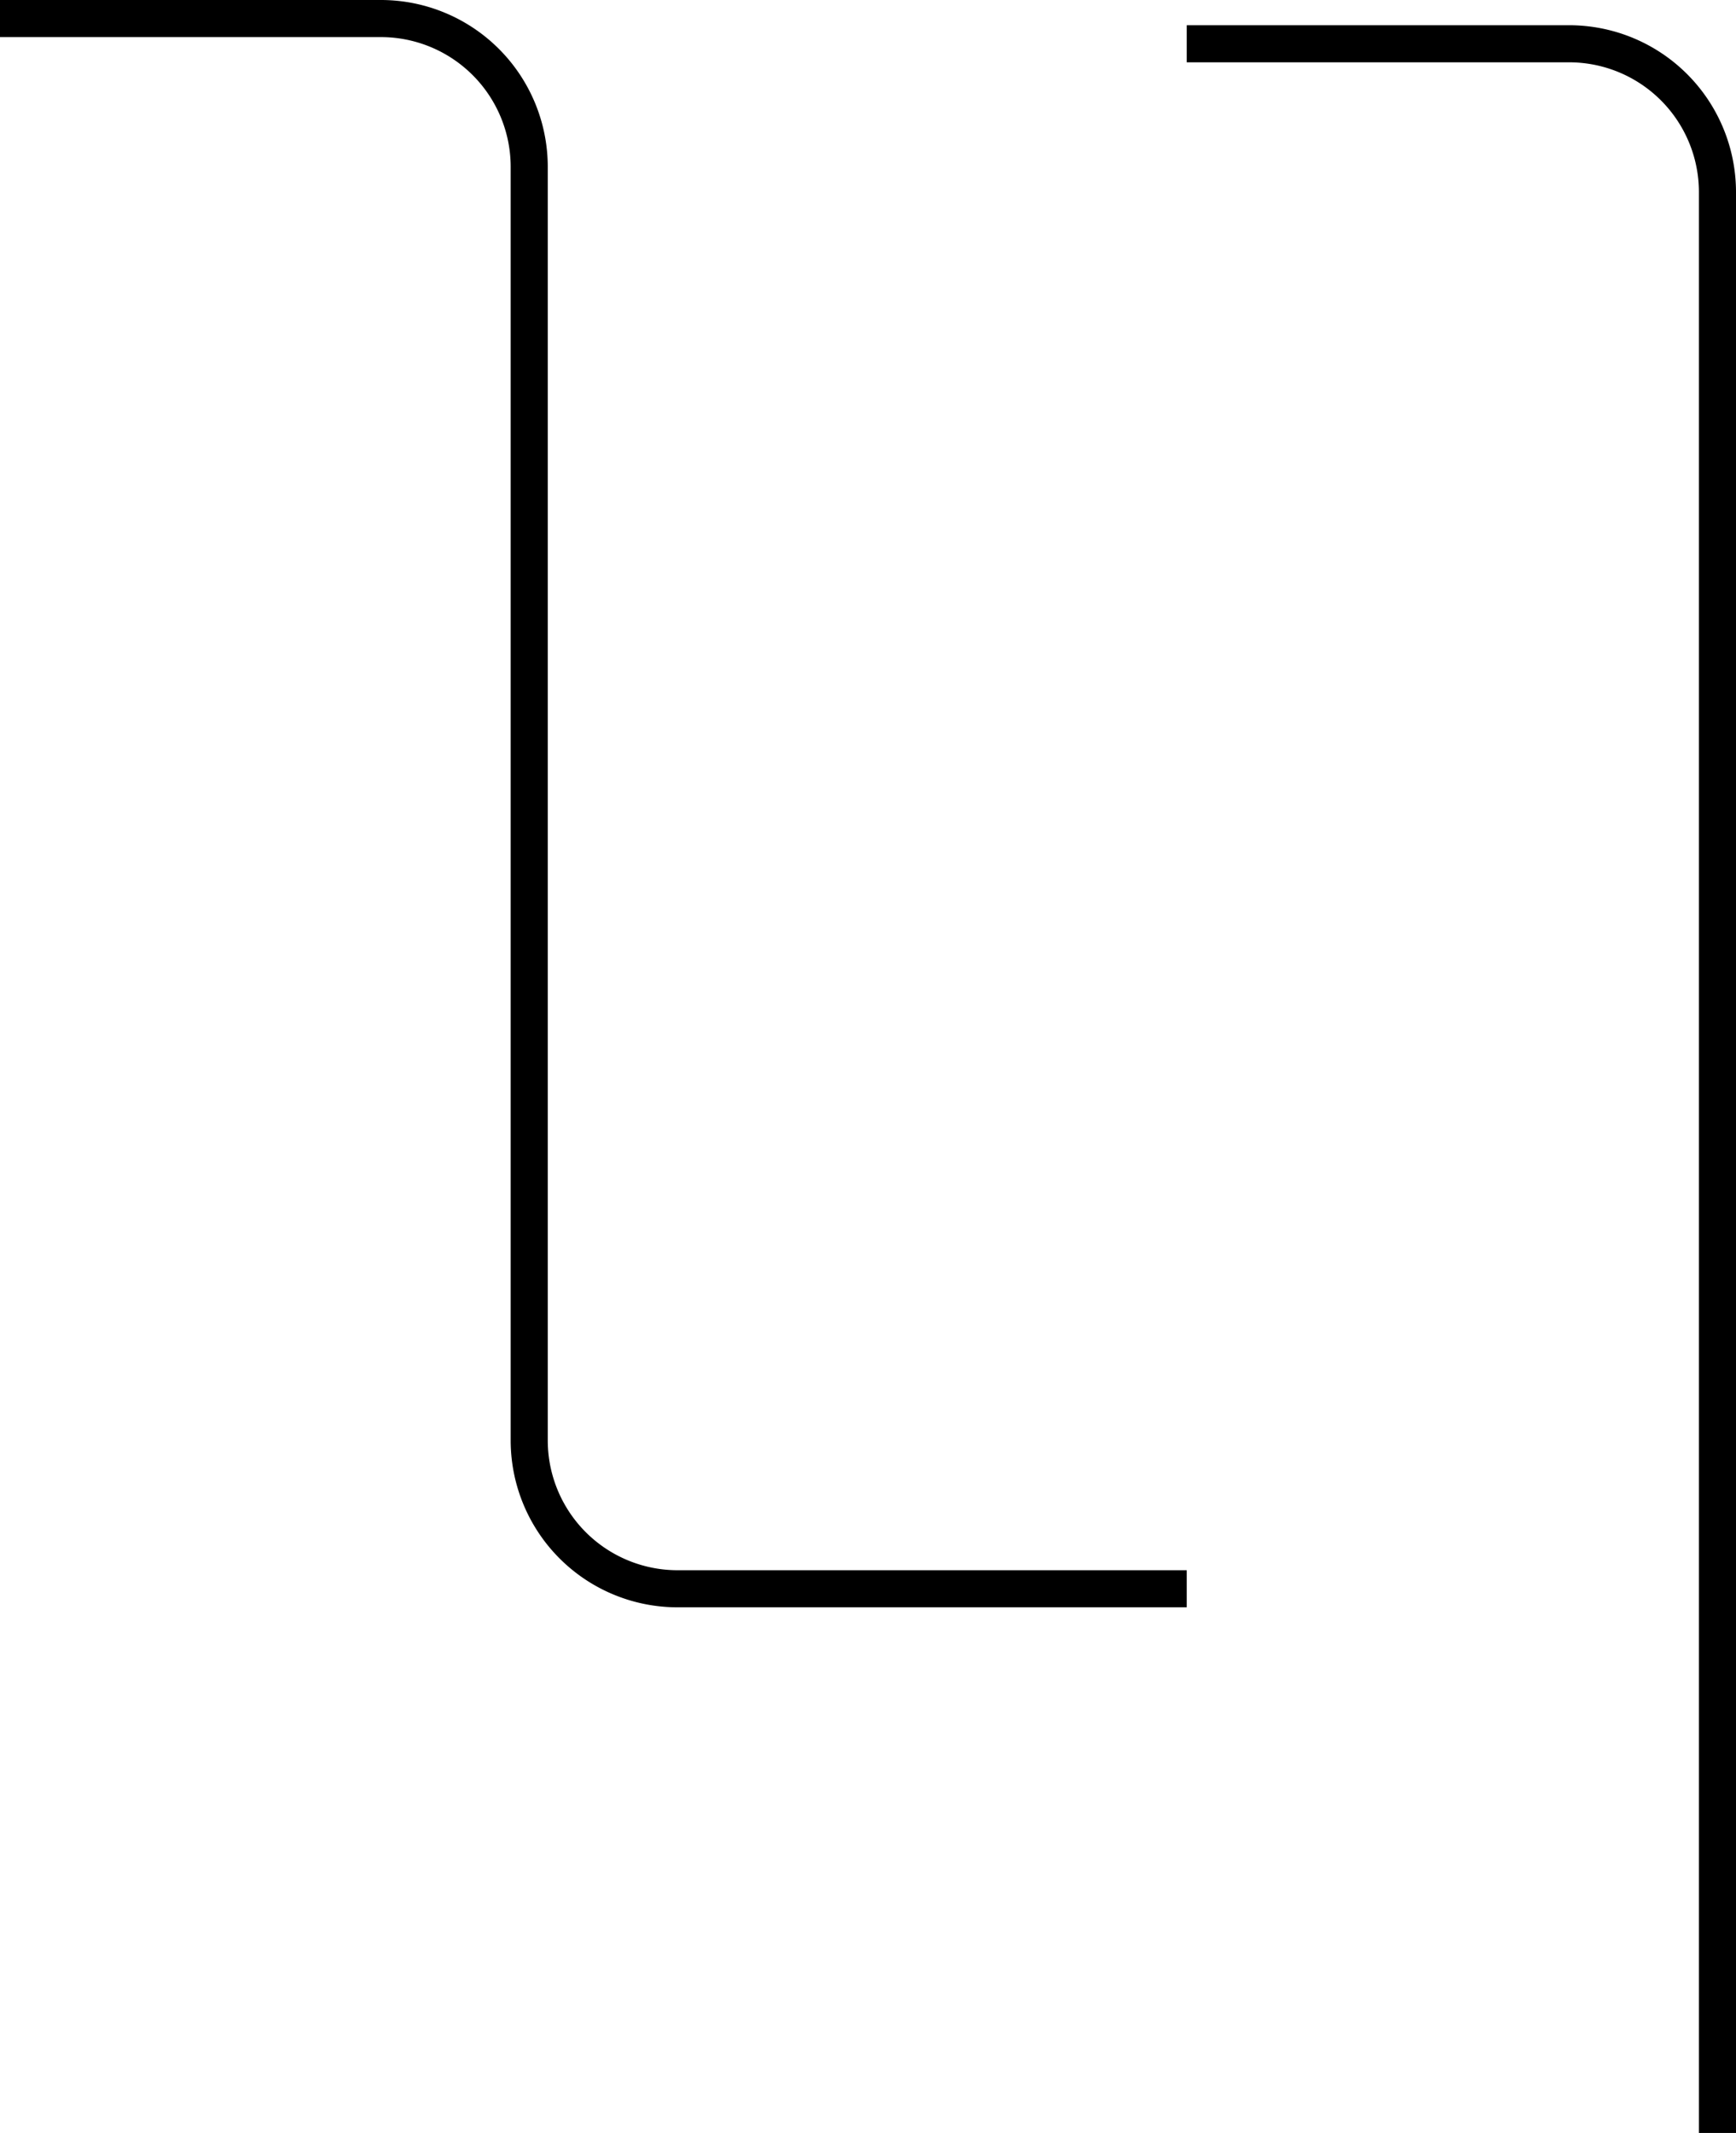 <svg xmlns="http://www.w3.org/2000/svg" viewBox="0 0 46.81 57.5"><defs><style>.cls-1{fill:none;stroke:#000;stroke-miterlimit:10;}</style></defs><title>uo</title><g id="Layer_2" data-name="Layer 2"><g id="Layer_1-2" data-name="Layer 1"><path class="cls-1" d="M32,1.18H42.31a4,4,0,0,1,4,4V57.5"/><path class="cls-1" d="M0,.5H10.27a4,4,0,0,1,4,4V38.83a4,4,0,0,0,4,4H32"/></g></g></svg>